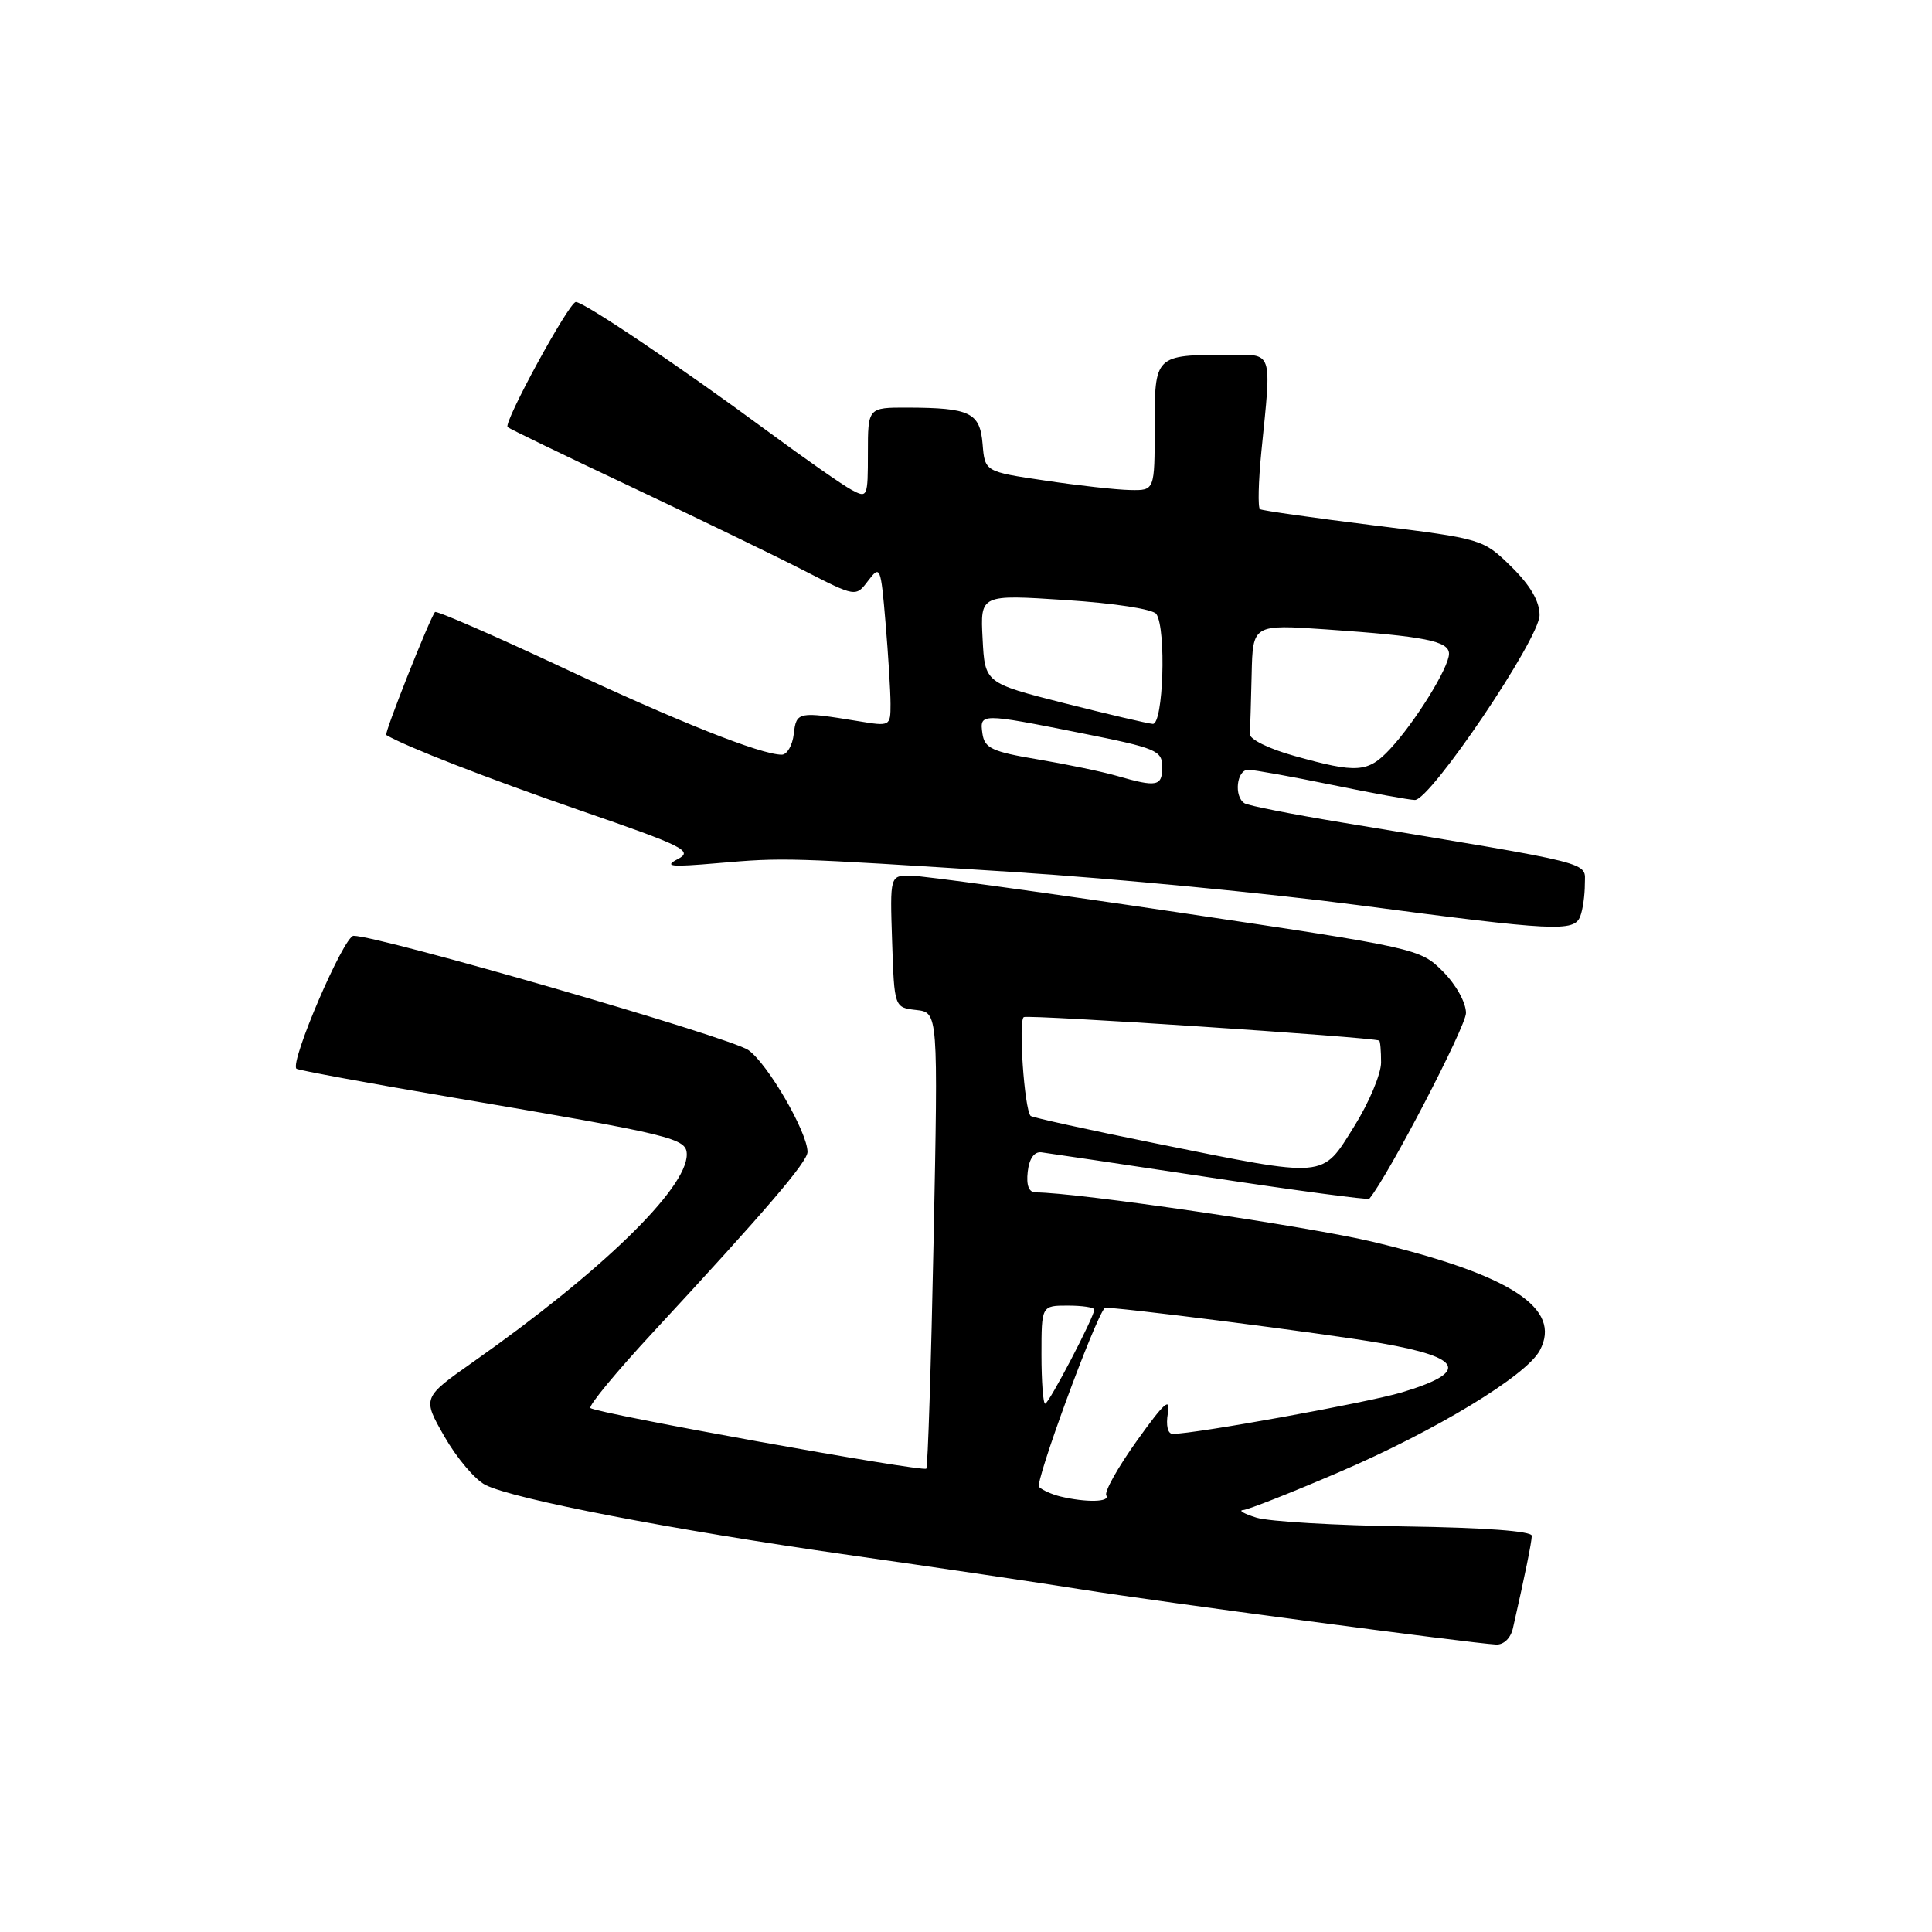 <?xml version="1.0" encoding="UTF-8" standalone="no"?>
<!DOCTYPE svg PUBLIC "-//W3C//DTD SVG 1.1//EN" "http://www.w3.org/Graphics/SVG/1.1/DTD/svg11.dtd" >
<svg xmlns="http://www.w3.org/2000/svg" xmlns:xlink="http://www.w3.org/1999/xlink" version="1.1" viewBox="0 0 256 256">
 <g >
 <path fill="currentColor"
d=" M 200.47 215.75 C 202.06 208.75 202.95 204.38 202.97 203.50 C 202.99 202.88 196.61 202.41 186.25 202.26 C 177.04 202.13 168.15 201.61 166.50 201.10 C 164.85 200.59 164.05 200.13 164.72 200.09 C 165.40 200.04 171.12 197.78 177.45 195.06 C 190.22 189.58 202.24 182.30 204.03 178.94 C 207.02 173.37 200.22 168.93 182.00 164.57 C 173.44 162.51 142.67 158.00 137.24 158.00 C 136.33 158.00 135.97 157.07 136.18 155.25 C 136.38 153.50 137.05 152.57 138.00 152.69 C 138.82 152.79 148.87 154.29 160.33 156.02 C 171.79 157.76 181.29 159.02 181.44 158.84 C 183.91 155.89 194.25 136.02 194.25 134.23 C 194.25 132.84 192.93 130.47 191.19 128.72 C 188.15 125.69 187.84 125.62 155.81 120.85 C 138.04 118.21 122.24 116.04 120.71 116.03 C 117.92 116.00 117.92 116.00 118.21 124.75 C 118.50 133.50 118.50 133.50 121.41 133.83 C 124.31 134.16 124.31 134.16 123.71 164.19 C 123.38 180.71 122.94 194.39 122.74 194.60 C 122.26 195.08 78.94 187.27 78.24 186.57 C 77.95 186.28 81.71 181.73 86.61 176.45 C 101.44 160.44 107.00 153.95 107.00 152.64 C 107.00 150.04 101.72 140.93 99.16 139.14 C 96.77 137.45 50.28 124.00 46.85 124.00 C 45.57 124.00 38.38 140.71 39.28 141.61 C 39.47 141.80 48.83 143.53 60.07 145.44 C 89.34 150.42 91.00 150.82 91.00 152.99 C 91.00 157.51 79.65 168.53 62.73 180.44 C 55.95 185.21 55.95 185.21 58.89 190.35 C 60.51 193.18 62.95 196.07 64.32 196.76 C 68.08 198.66 89.04 202.70 112.38 206.03 C 123.87 207.66 137.82 209.73 143.38 210.62 C 153.43 212.23 194.92 217.74 198.23 217.91 C 199.25 217.96 200.17 217.07 200.47 215.75 Z  M 209.39 121.42 C 209.73 120.55 210.00 118.62 210.00 117.14 C 210.00 114.14 211.98 114.64 177.66 108.96 C 171.14 107.88 165.40 106.75 164.91 106.44 C 163.47 105.55 163.86 102.00 165.39 102.00 C 166.15 102.00 171.15 102.90 176.50 104.00 C 181.85 105.10 186.79 106.00 187.48 106.00 C 189.57 106.00 204.00 84.62 204.00 81.51 C 204.00 79.66 202.78 77.57 200.25 75.08 C 196.52 71.43 196.41 71.39 182.00 69.61 C 174.03 68.62 167.25 67.66 166.96 67.47 C 166.66 67.29 166.74 63.84 167.14 59.82 C 168.50 46.24 168.77 47.00 162.75 47.01 C 153.00 47.04 153.00 47.04 153.00 56.62 C 153.00 65.00 153.00 65.00 149.75 64.93 C 147.96 64.90 142.90 64.34 138.50 63.68 C 130.50 62.50 130.50 62.50 130.20 58.85 C 129.85 54.66 128.56 54.04 120.25 54.01 C 115.00 54.00 115.00 54.00 115.00 60.04 C 115.00 65.91 114.94 66.04 112.84 64.91 C 111.65 64.28 106.59 60.74 101.59 57.05 C 90.28 48.70 77.35 39.99 76.30 40.02 C 75.39 40.04 66.68 56.02 67.26 56.59 C 67.47 56.80 74.80 60.35 83.57 64.48 C 92.33 68.62 102.63 73.60 106.45 75.56 C 113.40 79.12 113.40 79.12 115.04 76.94 C 116.63 74.85 116.71 75.06 117.34 82.53 C 117.70 86.81 118.00 91.64 118.00 93.28 C 118.00 96.23 117.96 96.26 113.75 95.56 C 105.75 94.25 105.52 94.29 105.18 97.25 C 105.01 98.76 104.29 100.00 103.59 100.00 C 100.81 100.00 89.74 95.59 74.24 88.32 C 65.29 84.13 57.82 80.88 57.64 81.10 C 56.92 81.97 50.88 97.21 51.18 97.39 C 53.68 98.89 64.54 103.12 76.80 107.36 C 90.68 112.15 91.90 112.76 89.80 113.84 C 87.92 114.82 88.85 114.91 95.00 114.38 C 103.94 113.61 104.01 113.61 134.50 115.56 C 147.70 116.41 168.18 118.38 180.00 119.94 C 206.10 123.38 208.59 123.51 209.39 121.42 Z  M 140.50 198.29 C 139.40 198.02 138.13 197.46 137.68 197.03 C 137.09 196.47 145.01 174.87 146.38 173.31 C 146.65 173.00 175.90 176.73 183.05 177.99 C 193.92 179.89 194.70 181.82 185.71 184.51 C 181.13 185.87 158.37 190.00 155.39 190.00 C 154.73 190.00 154.47 188.88 154.75 187.25 C 155.13 185.07 154.28 185.83 150.65 190.90 C 148.13 194.42 146.30 197.68 146.59 198.15 C 147.14 199.04 143.93 199.11 140.50 198.29 Z  M 138.00 179.50 C 138.00 173.00 138.00 173.00 141.50 173.00 C 143.43 173.00 145.00 173.24 145.00 173.53 C 145.00 174.48 138.98 186.00 138.49 186.00 C 138.22 186.00 138.00 183.07 138.00 179.50 Z  M 153.20 151.52 C 144.23 149.71 136.74 148.06 136.56 147.86 C 135.73 146.96 134.92 135.17 135.66 134.77 C 136.32 134.42 181.75 137.42 182.75 137.88 C 182.89 137.95 183.00 139.25 183.00 140.78 C 183.00 142.31 181.39 146.14 179.42 149.28 C 175.10 156.20 175.99 156.12 153.20 151.52 Z  M 148.00 102.81 C 146.07 102.25 141.35 101.27 137.50 100.62 C 131.46 99.61 130.46 99.14 130.18 97.22 C 129.79 94.48 129.89 94.48 143.25 97.14 C 153.27 99.14 154.00 99.44 154.00 101.64 C 154.00 104.20 153.30 104.34 148.00 102.81 Z  M 171.50 100.16 C 168.12 99.22 165.54 97.95 165.60 97.24 C 165.66 96.56 165.77 93.01 165.85 89.36 C 166.00 82.73 166.00 82.73 175.75 83.40 C 188.81 84.31 192.00 84.94 192.00 86.63 C 192.00 88.44 187.51 95.69 184.19 99.25 C 181.26 102.39 179.83 102.49 171.50 100.16 Z  M 141.00 93.17 C 130.50 90.50 130.50 90.50 130.20 84.64 C 129.89 78.77 129.89 78.77 141.20 79.51 C 147.71 79.93 152.81 80.72 153.23 81.37 C 154.56 83.40 154.14 96.01 152.75 95.92 C 152.06 95.87 146.78 94.63 141.00 93.17 Z "/>
</g>
</svg>